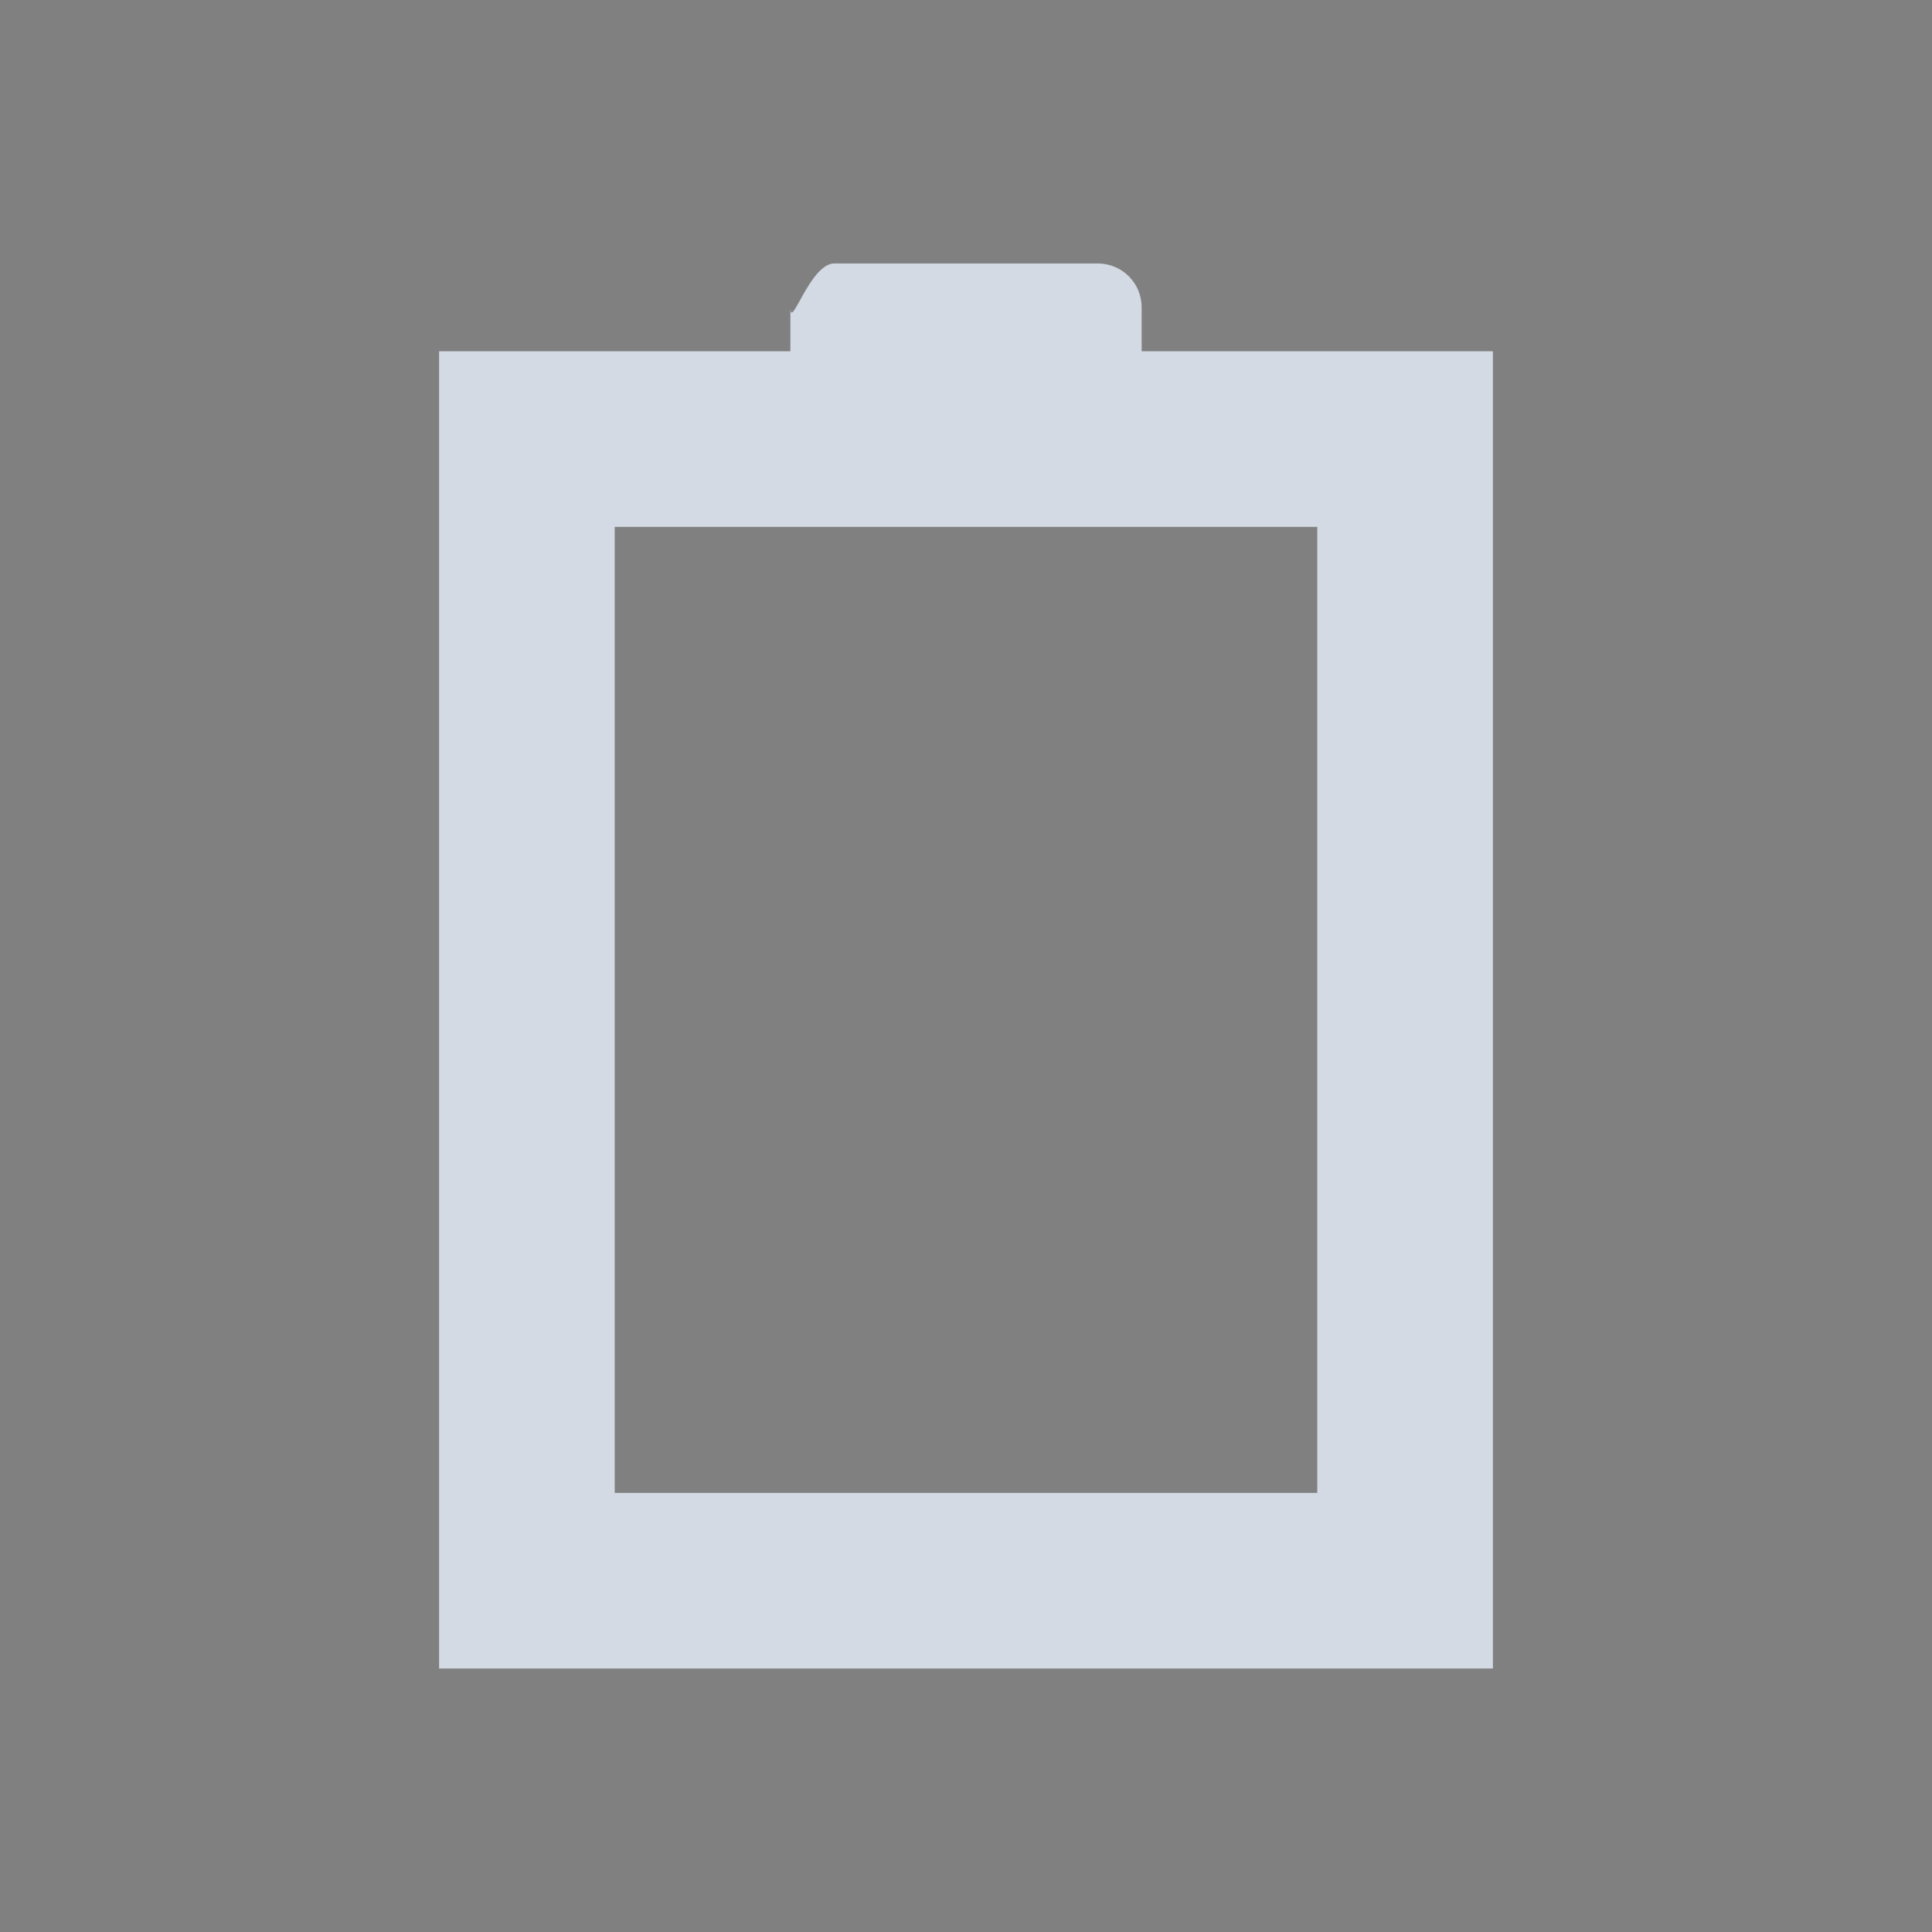 <svg xmlns="http://www.w3.org/2000/svg" width="22" height="22" version="1" viewBox="0 0 22 22">
 <rect x="0" y="0" width="22" height="22" fill="#808080" stroke="none"/>
 <g id="22-22-battery-ups" transform="translate(-214.536,-404.505)">
  <rect width="22" height="22" x="192.54" y="404.5" style="opacity:0.001"/>
  <path d="m 197.536,408.505 0,15 12,0 0,-15 c 0.077,-1.069 -1,-1 -1,-1 l -10,0 c 0,0 -1,-0.004 -1,1 z m 6,1 0,3 2,0 -2,5 0,-3 -2,0 z m -4,10 1,0 0,2 -1,0 z m 2,0 1,0 0,2 -1,0 z m 2,0 1,0 0,2 -1,0 z m 3,0 c 0.552,0 1,0.448 1,1 0,0.552 -0.448,1 -1,1 -0.552,0 -1,-0.448 -1,-1 0,-0.552 0.448,-1 1,-1 z" style="fill:#d3dae3"/>
 </g>
 <g id="22-22-Battery" transform="translate(-214.536,-382.505)">
  <rect width="22" height="22" x="-404.5" y="214.54" transform="matrix(0,-1,1,0,0,0)" style="opacity:0.001"/>
  <path d="m 219.536,401.505 3,0 6,0 3,0 0,-3 0,-11 0,-1 -3,0 -1,0 0,-0.5 c 0,-0.277 -0.223,-0.5 -0.5,-0.5 l -3,0 c -0.277,0 -0.5,0.777 -0.5,0.5 l 0,0.5 -1,0 -3,0 0,1 0,12 z m 2,-2 0,-11 2.5,0 3,0 2.5,0 0,11 z" style="fill:#d3dae3"/>
 </g>
 <g id="22-22-Fill100" transform="translate(-192.536,-382.505)">
  <rect width="22" height="22" x="-404.5" y="214.54" transform="matrix(0,-1,1,0,0,0)" style="opacity:0.001"/>
  <path d="m 230.536,400.505 h -10 v -13 h 10 z" style="fill:#d3dae3;fill-rule:evenodd"/>
 </g>
 <g id="22-22-Fill90" transform="translate(-170.536,-382.505)">
  <rect width="22" height="22" x="-404.5" y="214.54" transform="matrix(0,-1,1,0,0,0)" style="opacity:0.001"/>
  <path d="m 230.536,400.505 h -10 v -11 h 10 z" style="fill:#d3dae3;fill-rule:evenodd"/>
 </g>
 <g id="22-22-Fill80" transform="translate(-148.536,-382.505)">
  <rect width="22" height="22" x="-404.5" y="214.54" transform="matrix(0,-1,1,0,0,0)" style="opacity:0.001"/>
  <path d="m 230.536,400.505 h -10 v -10 h 10 z" style="fill:#d3dae3;fill-rule:evenodd"/>
 </g>
 <g id="22-22-Fill70" transform="translate(-126.536,-382.505)">
  <rect width="22" height="22" x="-404.5" y="214.54" transform="matrix(0,-1,1,0,0,0)" style="opacity:0.001"/>
  <path d="m 230.536,400.505 h -10 v -9 h 10 z" style="fill:#d3dae3;fill-rule:evenodd"/>
 </g>
 <g id="22-22-Fill60" transform="translate(-104.536,-382.505)">
  <rect width="22" height="22" x="-404.5" y="214.54" transform="matrix(0,-1,1,0,0,0)" style="opacity:0.001"/>
  <path d="m 230.536,400.505 h -10 v -8 h 10 z" style="fill:#d3dae3;fill-rule:evenodd"/>
 </g>
 <g id="22-22-Fill50" transform="translate(-82.536,-382.505)">
  <rect width="22" height="22" x="-404.5" y="214.54" transform="matrix(0,-1,1,0,0,0)" style="opacity:0.001"/>
  <path d="m 230.536,400.505 h -10 v -7 h 10 z" style="fill:#d3dae3;fill-rule:evenodd"/>
 </g>
 <g id="22-22-Fill40" transform="translate(-60.536,-382.505)">
  <rect width="22" height="22" x="-404.5" y="214.54" transform="matrix(0,-1,1,0,0,0)" style="opacity:0.001"/>
  <path d="m 230.536,400.505 h -10 v -6 h 10 z" style="fill:#d3dae3;fill-rule:evenodd"/>
 </g>
 <g id="22-22-Fill30" transform="translate(-38.536,-382.505)">
  <rect width="22" height="22" x="-404.5" y="214.54" transform="matrix(0,-1,1,0,0,0)" style="opacity:0.001"/>
  <path d="m 230.536,400.505 h -10 v -5 h 10 z" style="fill:#d3dae3;fill-rule:evenodd"/>
 </g>
 <g id="22-22-Fill20" transform="translate(-16.536,-382.505)">
  <rect width="22" height="22" x="-404.5" y="214.54" transform="matrix(0,-1,1,0,0,0)" style="opacity:0.001"/>
  <path d="m 230.536,400.505 h -10 v -4 h 10 z" style="fill:#d3dae3;fill-rule:evenodd"/>
 </g>
 <g id="22-22-Fill10" transform="translate(5.464,-382.505)">
  <rect width="22" height="22" x="-404.5" y="214.54" transform="matrix(0,-1,1,0,0,0)" style="opacity:0.001"/>
  <path d="M 229.5 3 C 229.223 3 229 3.777 229 3.5 L 229 4 L 228 4 L 225 4 L 225 5 L 225 17 L 225 19 L 228 19 L 234 19 L 237 19 L 237 16 L 237 5 L 237 4 L 234 4 L 233 4 L 233 3.5 C 233 3.223 232.777 3 232.5 3 L 229.5 3 z M 227 6 L 229.5 6 L 232.5 6 L 235 6 L 235 15 L 227 15 L 227 6 z" transform="translate(-5.464,382.505)" style="fill:#73d216"/>
 </g>
 <g id="22-22-Fill0" transform="translate(27.464,-382.505)">
  <rect width="22" height="22" x="-404.5" y="214.54" transform="matrix(0,-1,1,0,0,0)" style="opacity:0.001"/>
  <path d="m 219.536,401.505 3,0 6,0 3,0 0,-3 0,-11 0,-1 -3,0 -1,0 0,-0.5 c 0,-0.277 -0.223,-0.5 -0.5,-0.5 l -3,0 c -0.277,0 -0.5,0.777 -0.5,0.5 l 0,0.5 -1,0 -3,0 0,1 0,12 z m 2,-2 0,-11 2.5,0 3,0 2.5,0 0,11 z" style="fill:#73d216"/>
 </g>
 <g id="22-22-Unavailable" transform="translate(-214.536,-404.505)">
  <rect width="22" height="22" x="-426.5" y="170.54" transform="matrix(0,-1,1,0,0,0)" style="opacity:0.001"/>
  <g>
   <rect width="10" height="10" x="181.54" y="415.5" ry="1" style="fill:#73d216"/>
   <path d="m 188.657,416.97 -2.121,2.121 -2.121,-2.121 -1.414,1.414 2.121,2.121 -2.121,2.121 1.414,1.414 2.121,-2.121 2.121,2.121 1.414,-1.414 -2.121,-2.121 2.121,-2.121 -1.414,-1.414 z" style="fill:#ffffff"/>
  </g>
 </g>
 <g id="battery-ups" transform="translate(-214.536,-426.505)">
  <rect width="22" height="22" x="192.54" y="404.5" style="opacity:0.001"/>
  <path d="m 197.536,408.505 0,15 12,0 0,-15 c 0.077,-1.069 -1,-1 -1,-1 l -10,0 c 0,0 -1,-0.004 -1,1 z m 6,1 0,3 2,0 -2,5 0,-3 -2,0 z m -4,10 1,0 0,2 -1,0 z m 2,0 1,0 0,2 -1,0 z m 2,0 1,0 0,2 -1,0 z m 3,0 c 0.552,0 1,0.448 1,1 0,0.552 -0.448,1 -1,1 -0.552,0 -1,-0.448 -1,-1 0,-0.552 0.448,-1 1,-1 z" style="fill:#d3dae3"/>
 </g>
 <g id="Battery" transform="translate(-214.536,-404.505)">
  <rect width="22" height="22" x="-404.5" y="214.54" transform="matrix(0,-1,1,0,0,0)" style="opacity:0.001"/>
  <path d="m 219.536,401.505 3,0 6,0 3,0 0,-3 0,-11 0,-1 -3,0 -1,0 0,-0.5 c 0,-0.277 -0.223,-0.5 -0.5,-0.5 l -3,0 c -0.277,0 -0.5,0.777 -0.5,0.5 l 0,0.5 -1,0 -3,0 0,1 0,12 z m 2,-2 0,-11 2.5,0 3,0 2.5,0 0,11 z" style="fill:#d3dae3"/>
 </g>
 <g id="Fill100" transform="translate(-192.536,-404.505)">
  <rect width="22" height="22" x="-404.5" y="214.54" transform="matrix(0,-1,1,0,0,0)" style="opacity:0.001"/>
  <path d="m 230.536,400.505 h -10 v -13 h 10 z" style="fill:#d3dae3;fill-rule:evenodd"/>
 </g>
 <g id="Fill90" transform="translate(-170.536,-404.505)">
  <rect width="22" height="22" x="-404.5" y="214.54" transform="matrix(0,-1,1,0,0,0)" style="opacity:0.001"/>
  <path d="m 230.536,400.505 h -10 v -11 h 10 z" style="fill:#d3dae3;fill-rule:evenodd"/>
 </g>
 <g id="Fill80" transform="translate(-148.536,-404.505)">
  <rect width="22" height="22" x="-404.5" y="214.54" transform="matrix(0,-1,1,0,0,0)" style="opacity:0.001"/>
  <path d="m 230.536,400.505 h -10 v -10 h 10 z" style="fill:#d3dae3;fill-rule:evenodd"/>
 </g>
 <g id="Fill70" transform="translate(-126.536,-404.505)">
  <rect width="22" height="22" x="-404.5" y="214.54" transform="matrix(0,-1,1,0,0,0)" style="opacity:0.001"/>
  <path d="m 230.536,400.505 h -10 v -9 h 10 z" style="fill:#d3dae3;fill-rule:evenodd"/>
 </g>
 <g id="Fill60" transform="translate(-104.536,-404.505)">
  <rect width="22" height="22" x="-404.5" y="214.54" transform="matrix(0,-1,1,0,0,0)" style="opacity:0.001"/>
  <path d="m 230.536,400.505 h -10 v -8 h 10 z" style="fill:#d3dae3;fill-rule:evenodd"/>
 </g>
 <g id="Fill50" transform="translate(-82.536,-404.505)">
  <rect width="22" height="22" x="-404.5" y="214.54" transform="matrix(0,-1,1,0,0,0)" style="opacity:0.001"/>
  <path d="m 230.536,400.505 h -10 v -7 h 10 z" style="fill:#d3dae3;fill-rule:evenodd"/>
 </g>
 <g id="Fill40" transform="translate(-60.536,-404.505)">
  <rect width="22" height="22" x="-404.5" y="214.54" transform="matrix(0,-1,1,0,0,0)" style="opacity:0.001"/>
  <path d="m 230.536,400.505 h -10 v -6 h 10 z" style="fill:#d3dae3;fill-rule:evenodd"/>
 </g>
 <g id="Fill30" transform="translate(-38.536,-404.505)">
  <rect width="22" height="22" x="-404.5" y="214.54" transform="matrix(0,-1,1,0,0,0)" style="opacity:0.001"/>
  <path d="m 230.536,400.505 h -10 v -5 h 10 z" style="fill:#d3dae3;fill-rule:evenodd"/>
 </g>
 <g id="Fill20" transform="translate(-16.536,-404.505)">
  <rect width="22" height="22" x="-404.5" y="214.54" transform="matrix(0,-1,1,0,0,0)" style="opacity:0.001"/>
  <path d="m 230.536,400.505 h -10 v -4 h 10 z" style="fill:#d3dae3;fill-rule:evenodd"/>
 </g>
 <g id="Fill10" transform="translate(5.464,-404.505)">
  <rect width="22" height="22" x="-404.5" y="214.54" transform="matrix(0,-1,1,0,0,0)" style="opacity:0.001"/>
  <path d="M 229.5 -19 C 229.223 -19 229 -18.223 229 -18.5 L 229 -18 L 228 -18 L 225 -18 L 225 -17 L 225 -5 L 225 -3 L 228 -3 L 234 -3 L 237 -3 L 237 -6 L 237 -17 L 237 -18 L 234 -18 L 233 -18 L 233 -18.5 C 233 -18.777 232.777 -19 232.5 -19 L 229.5 -19 z M 227 -16 L 229.5 -16 L 232.5 -16 L 235 -16 L 235 -7 L 227 -7 L 227 -16 z" transform="translate(-5.464,404.505)" style="fill:#73d216"/>
 </g>
 <g id="Fill0" transform="translate(27.464,-404.505)">
  <rect width="22" height="22" x="-404.5" y="214.54" transform="matrix(0,-1,1,0,0,0)" style="opacity:0.001"/>
  <path d="m 219.536,401.505 3,0 6,0 3,0 0,-3 0,-11 0,-1 -3,0 -1,0 0,-0.5 c 0,-0.277 -0.223,-0.5 -0.5,-0.5 l -3,0 c -0.277,0 -0.5,0.777 -0.5,0.5 l 0,0.5 -1,0 -3,0 0,1 0,12 z m 2,-2 0,-11 2.5,0 3,0 2.5,0 0,11 z" style="fill:#73d216"/>
 </g>
 <g id="AcAdapter">
  <rect width="22" height="22" x="0" y="-66" transform="rotate(-90)" style="opacity:0.001"/>
  <path d="m -55,-15 v 3 h 2 l -2,5 v -3 h -2 z" style="fill:#73d216;fill-rule:evenodd"/>
 </g>
 <g id="Unavailable" transform="translate(-214.536,-426.505)">
  <rect width="22" height="22" x="-426.5" y="170.54" transform="matrix(0,-1,1,0,0,0)" style="opacity:0.001"/>
  <g>
   <rect width="10" height="10" x="181.54" y="415.5" ry="1" style="fill:#73d216"/>
   <path d="m 188.657,416.97 -2.121,2.121 -2.121,-2.121 -1.414,1.414 2.121,2.121 -2.121,2.121 1.414,1.414 2.121,-2.121 2.121,2.121 1.414,-1.414 -2.121,-2.121 2.121,-2.121 -1.414,-1.414 z" style="fill:#ffffff"/>
  </g>
 </g>
 <g id="22-22-AcAdapter" transform="translate(0,22)">
  <rect width="22" height="22" x="0" y="-66" transform="rotate(-90)" style="opacity:0.001"/>
  <path d="m -55,-15 v 3 h 2 l -2,5 v -3 h -2 z" style="fill:#73d216;fill-rule:evenodd"/>
 </g>
</svg>
